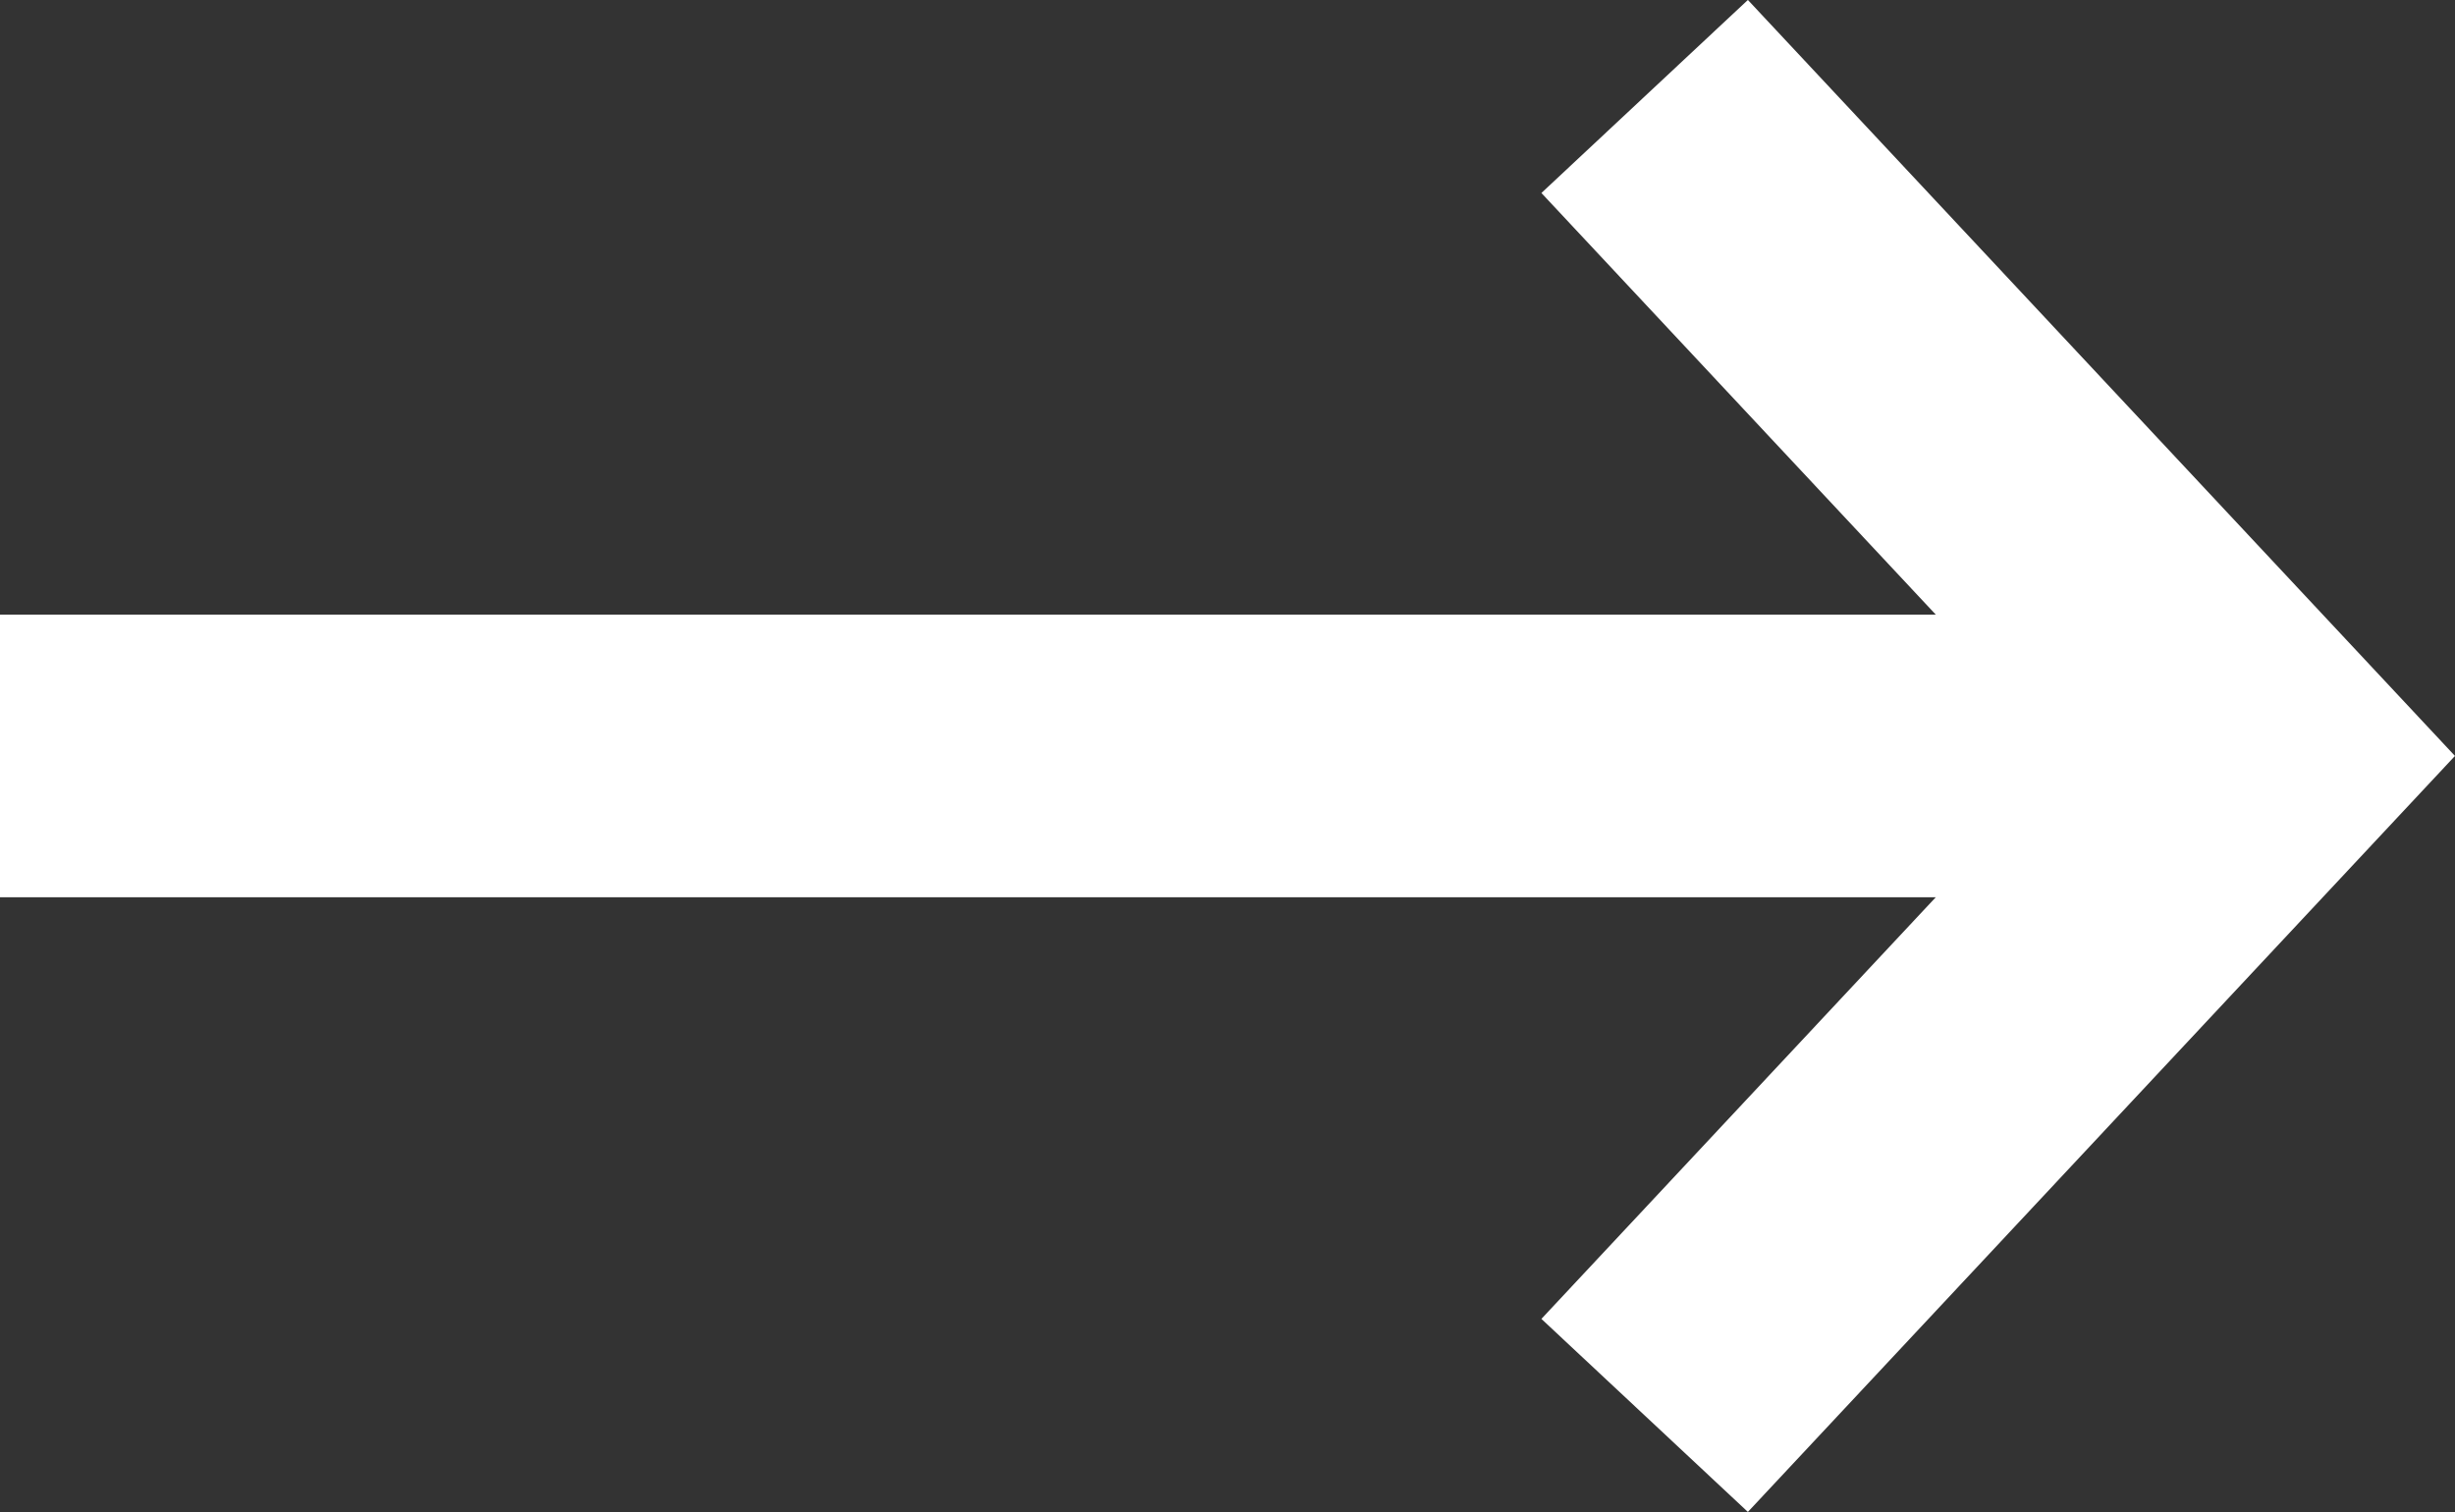 <svg width="13.027" height="8.025" viewBox="0 0 13.027 8.025" fill="none" xmlns="http://www.w3.org/2000/svg" xmlns:xlink="http://www.w3.org/1999/xlink">
	<rect x="0" y="0" width="13.027" height="8.025" fill="#333333" stroke="none"/>
	<desc>
			Created with Pixso.
	</desc>
	<defs/>
	<path id="Vector" d="M0 4.012L12 4.012M8.727 0.512L12 4.012L8.727 7.512" stroke="#FFFFFF" stroke-opacity="1" stroke-width="1.5"/>
</svg>
